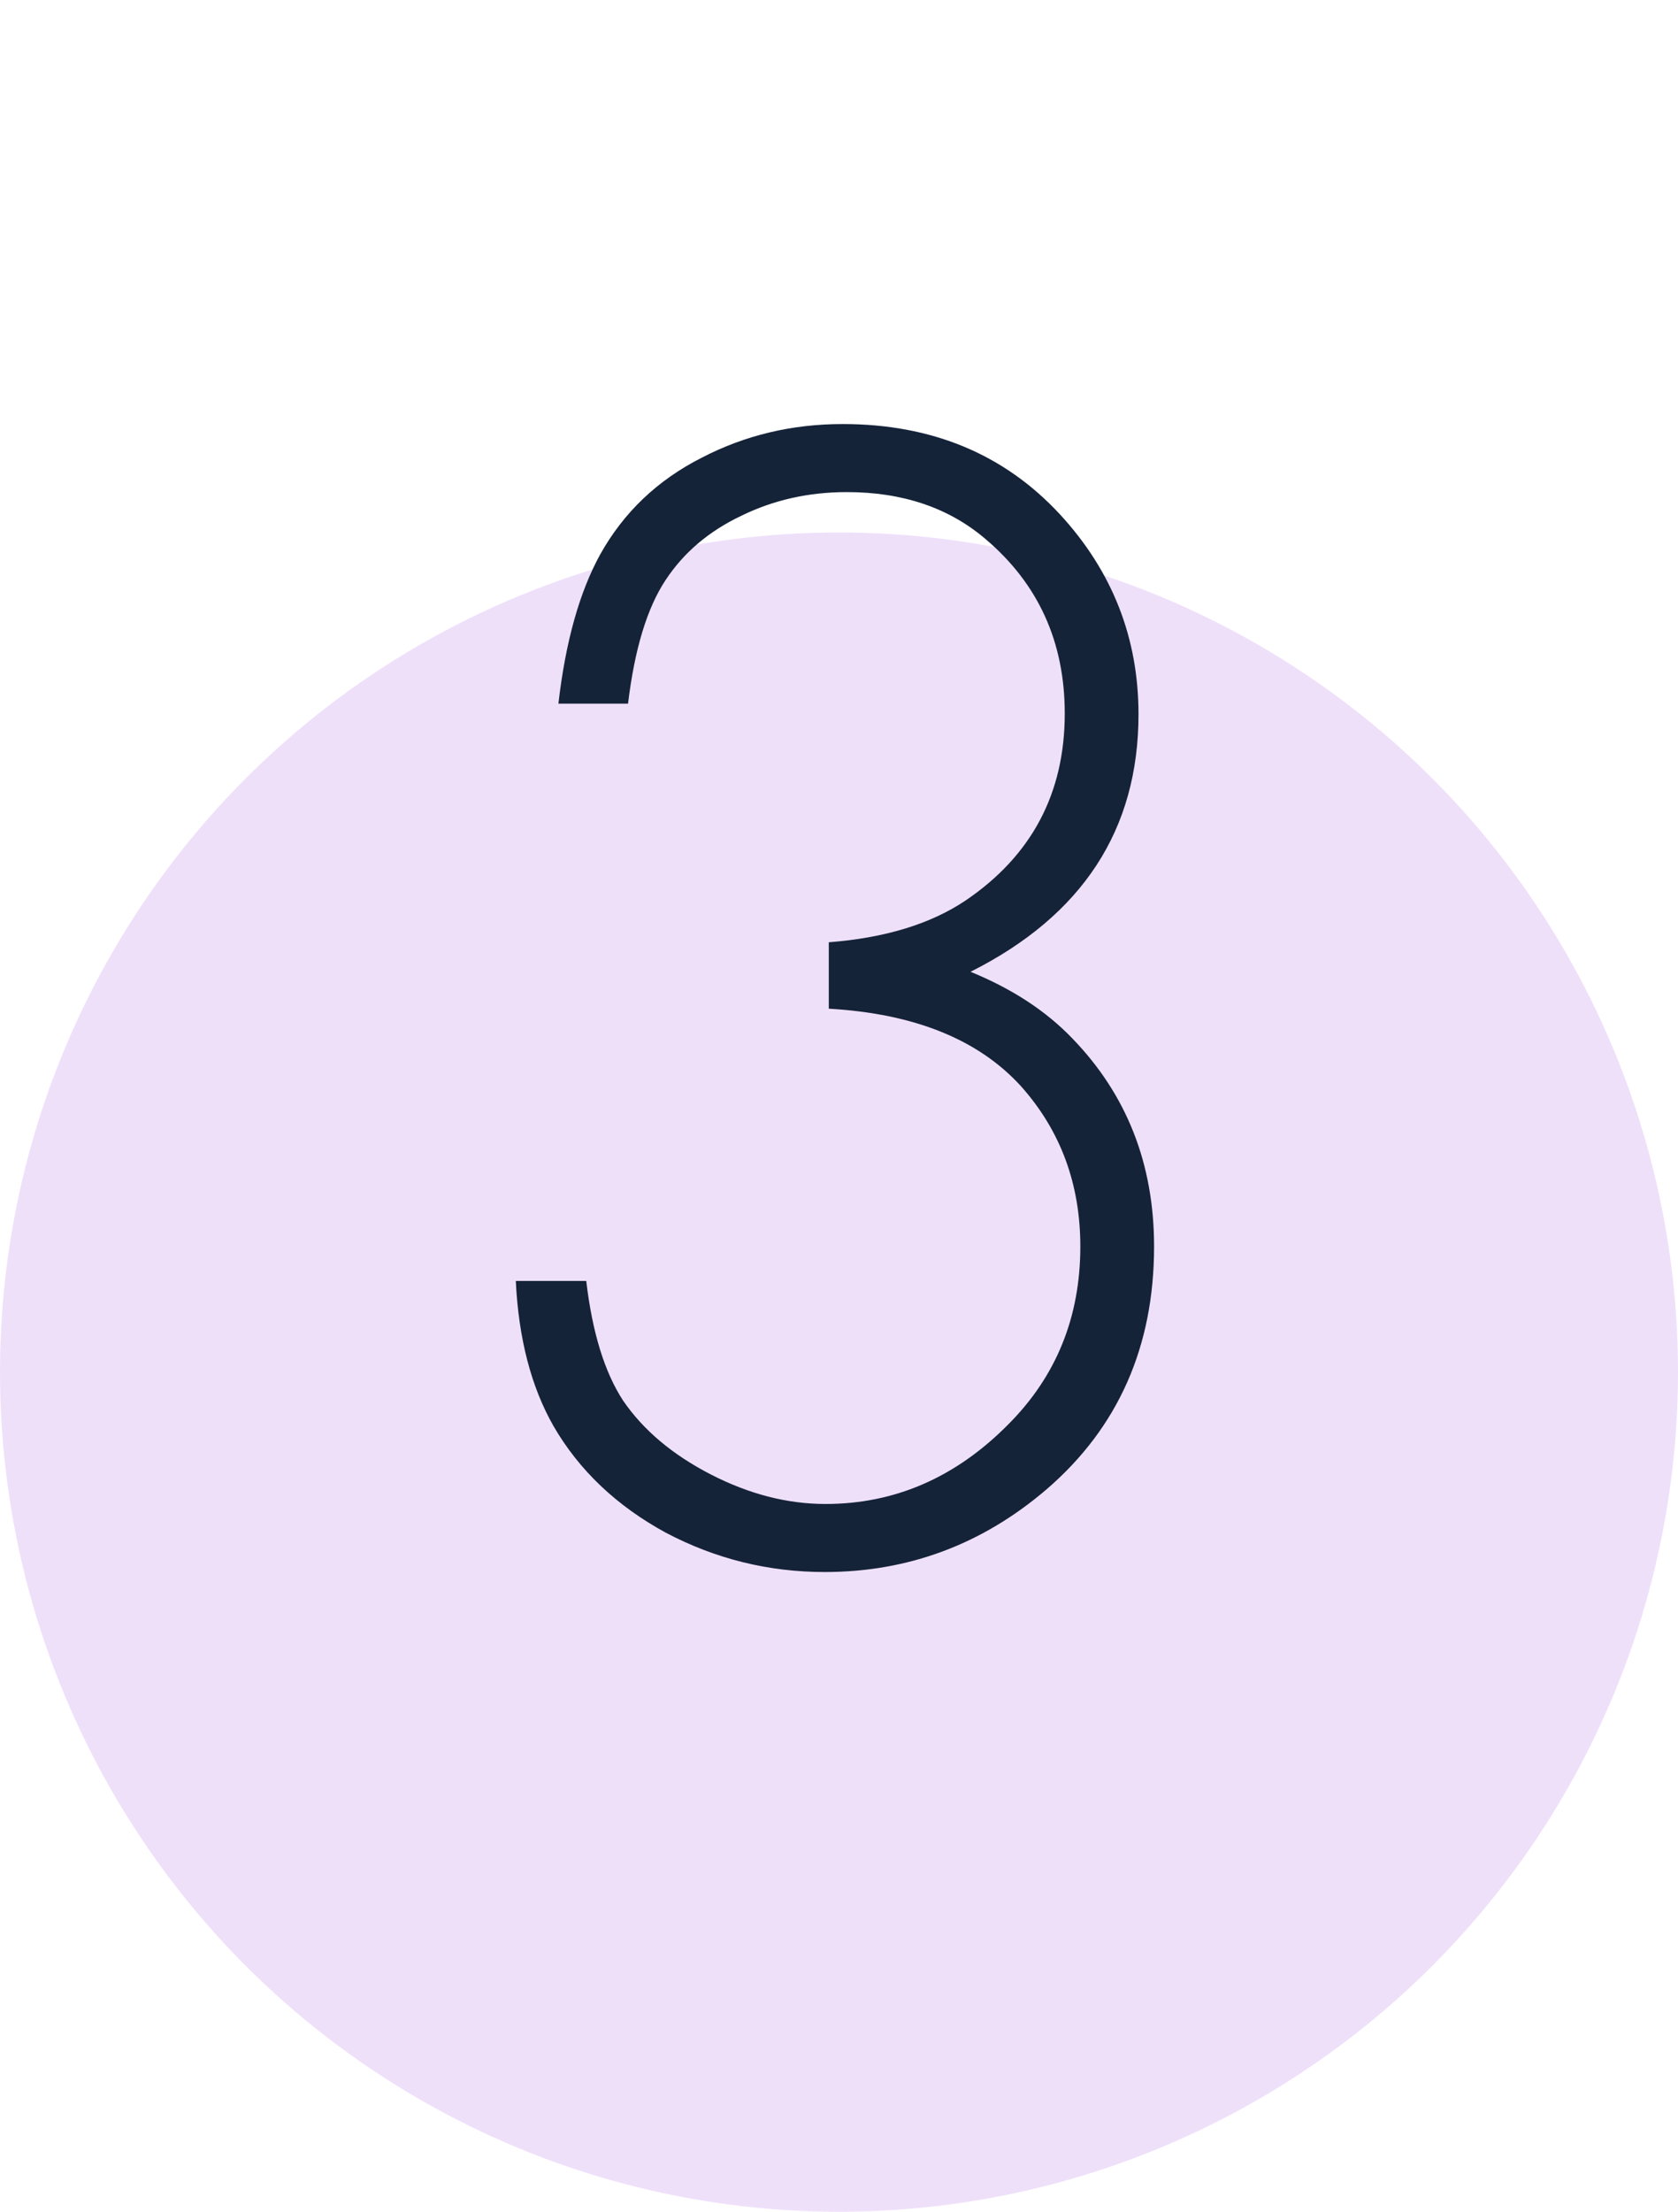 <svg width="82" height="108" viewBox="0 0 82 108" fill="none" xmlns="http://www.w3.org/2000/svg">
<circle opacity="0.21" cx="41" cy="67" r="41" fill="#B26DE8"/>
<path d="M40.501 49.254V46.011C43.25 45.797 45.479 45.117 47.188 43.969C50.417 41.78 52.032 38.737 52.032 34.84C52.032 31.343 50.738 28.5 48.148 26.311C46.36 24.79 44.105 24.029 41.382 24.029C39.513 24.029 37.792 24.416 36.217 25.19C34.642 25.938 33.414 26.979 32.533 28.314C31.626 29.675 31.012 31.69 30.691 34.359H27.288C27.635 31.343 28.316 28.914 29.33 27.072C30.478 25.017 32.133 23.442 34.295 22.348C36.404 21.253 38.699 20.706 41.182 20.706C45.533 20.706 49.069 22.174 51.792 25.11C54.355 27.886 55.636 31.143 55.636 34.88C55.636 40.512 52.9 44.703 47.428 47.452C49.456 48.28 51.111 49.361 52.393 50.695C55.062 53.445 56.397 56.835 56.397 60.865C56.397 65.75 54.648 69.701 51.151 72.717C48.002 75.413 44.385 76.761 40.301 76.761C37.551 76.761 34.962 76.12 32.533 74.839C30.131 73.531 28.302 71.796 27.048 69.634C25.953 67.712 25.34 65.35 25.206 62.547H28.649C28.943 65.056 29.544 67.005 30.451 68.393C31.439 69.834 32.867 71.035 34.735 71.996C36.604 72.957 38.472 73.438 40.341 73.438C43.731 73.438 46.707 72.143 49.27 69.554C51.618 67.205 52.793 64.309 52.793 60.865C52.793 57.822 51.832 55.22 49.91 53.058C47.828 50.762 44.692 49.494 40.501 49.254Z" fill="#152339"/>
</svg>
